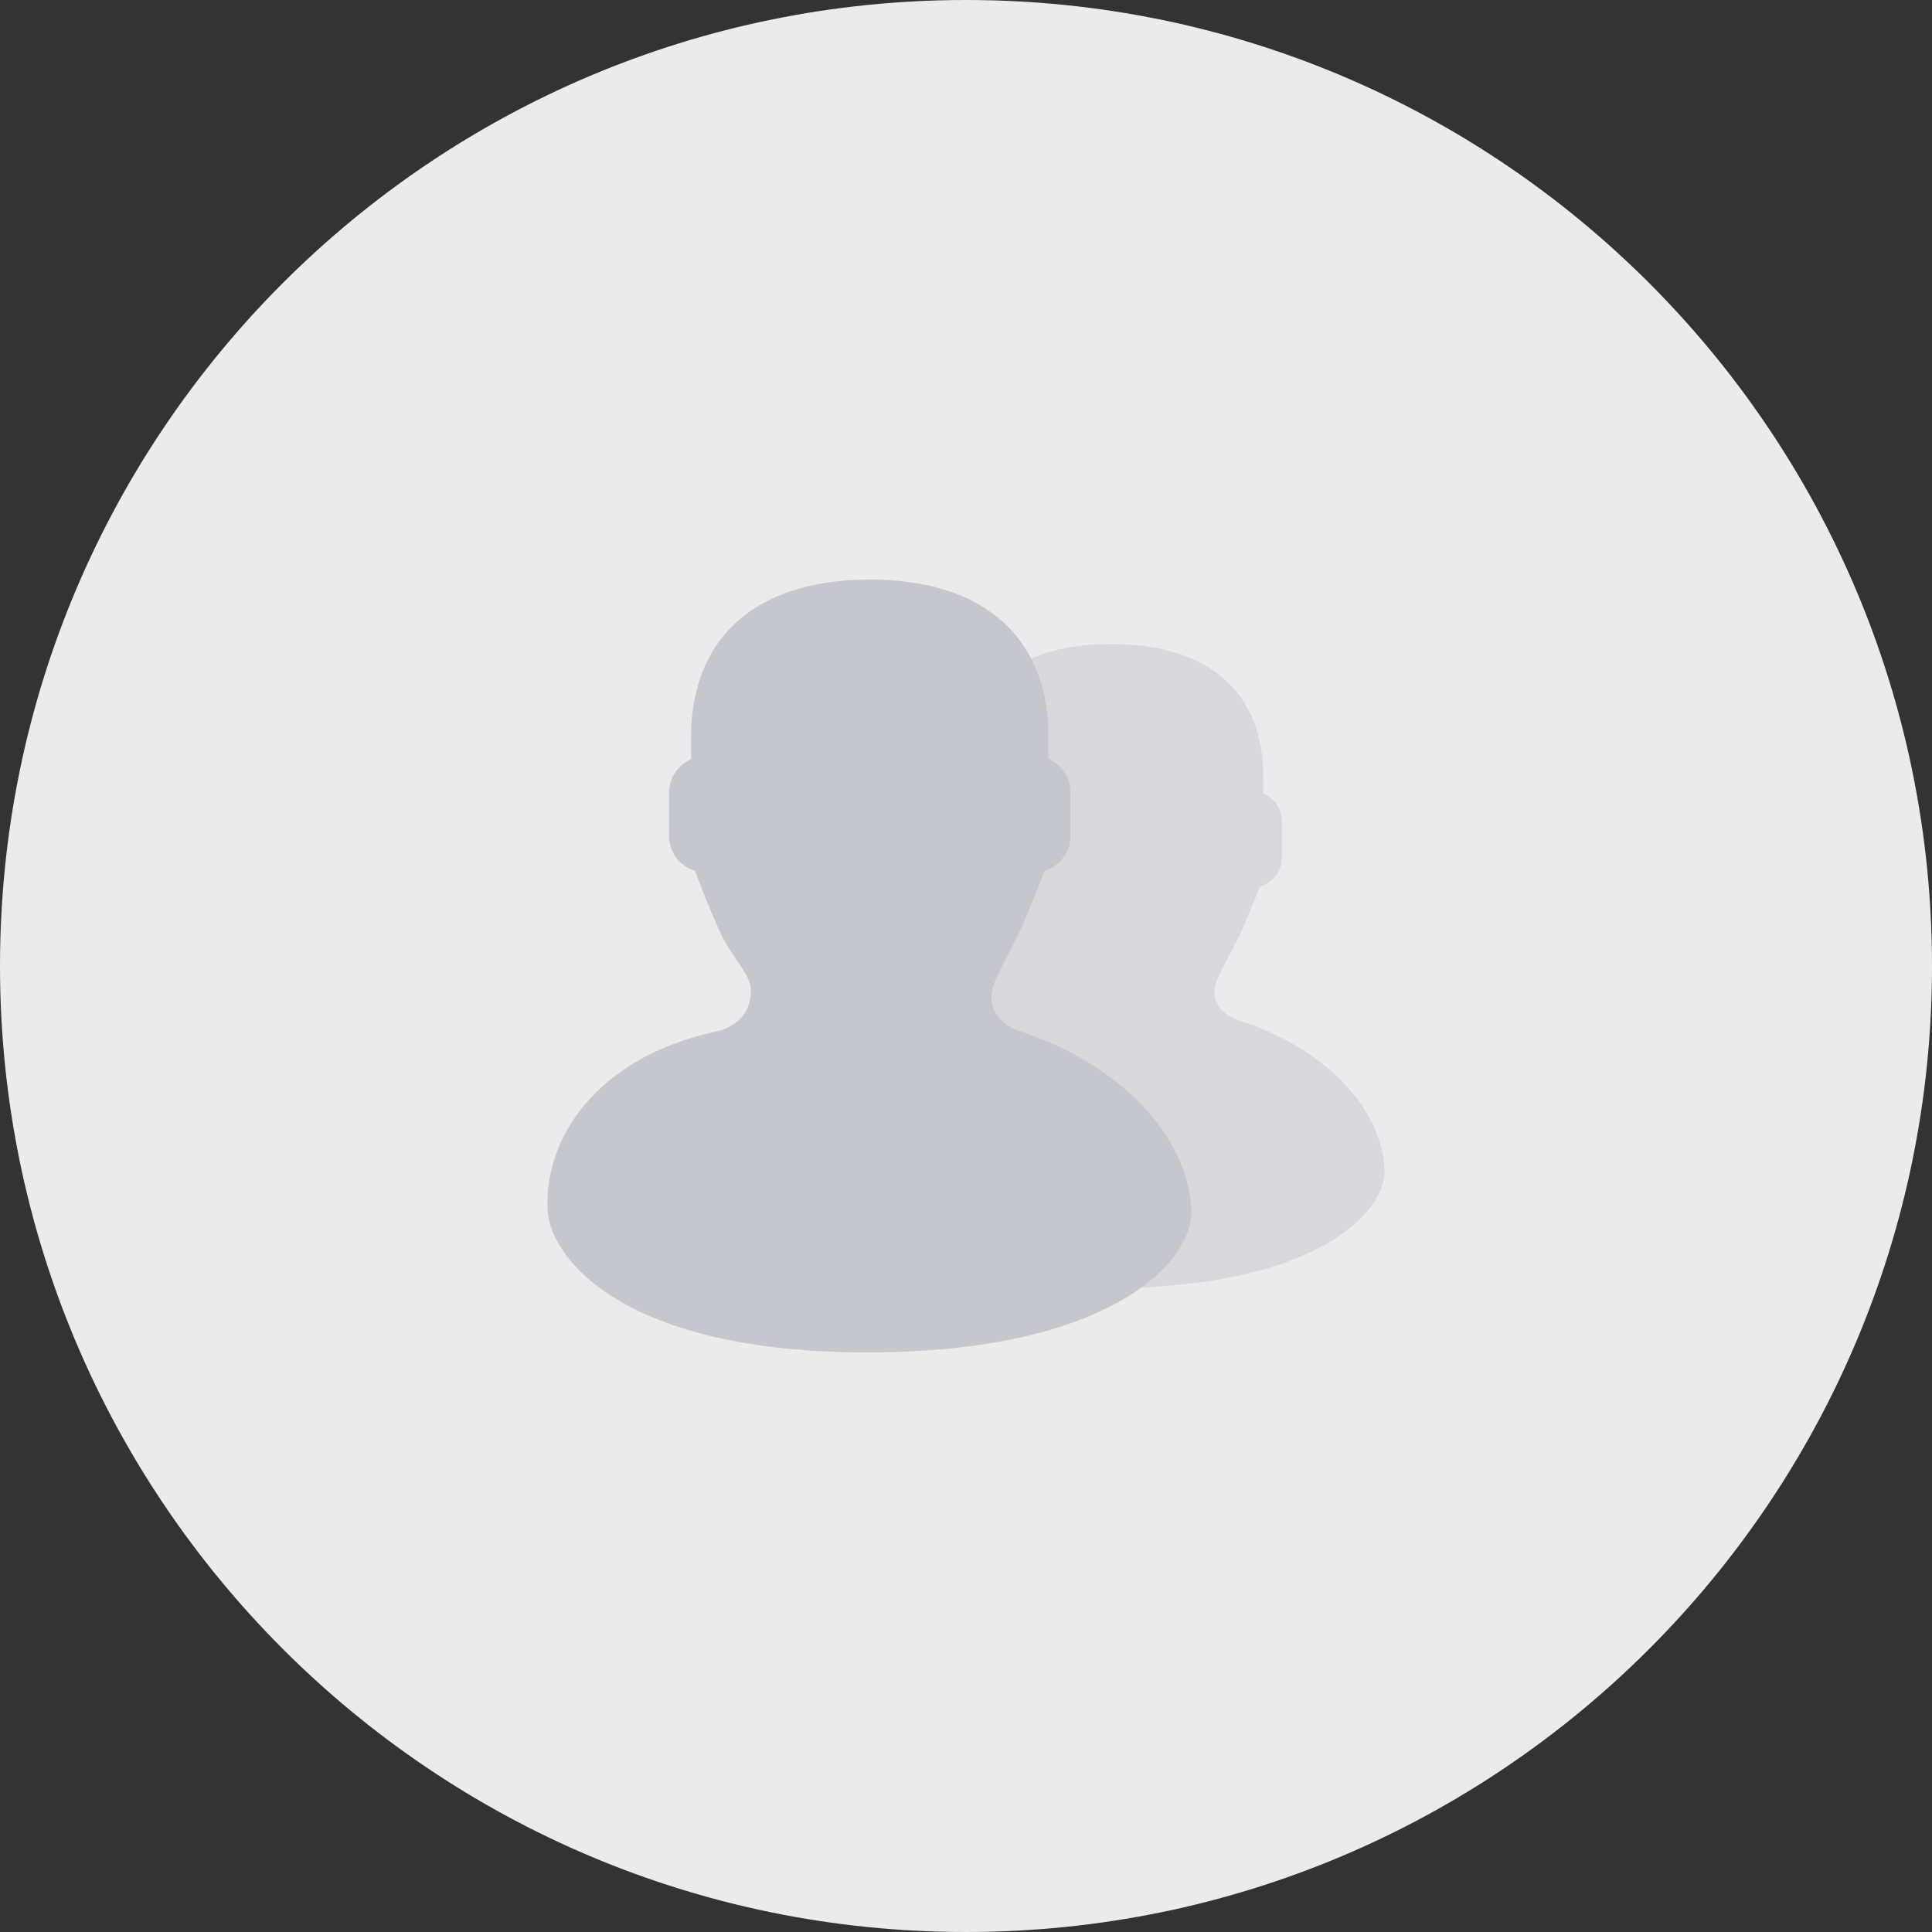 <?xml version="1.0" encoding="UTF-8"?>
<svg width="60px" height="60px" viewBox="0 0 60 60" version="1.1" xmlns="http://www.w3.org/2000/svg" xmlns:xlink="http://www.w3.org/1999/xlink">
    <rect x="0" y="0" width="60" height="60" fill="#333333" stroke="none"/>
    <!-- Generator: Sketch 47 (45396) - http://www.bohemiancoding.com/sketch -->
    <title>no-icon-groups</title>
    <desc>Created with Sketch.</desc>
    <defs></defs>
    <g id="Page-1" stroke="none" stroke-width="1" fill="none" fill-rule="evenodd">
        <g id="iconSet" transform="translate(-22, -352)">
            <g id="no-icon-groups" transform="translate(22, 352)">
                <path d="M30,60 C46.569,60 60,46.569 60,30 C60,13.431 46.569,0 30,0 C13.431,0 0,13.431 0,30 C0,46.569 13.431,60 30,60 Z" id="Clip-2" fill="#EAEBED"></path>
                <g id="Group-12" transform="translate(17, 18)">
                    <path d="M14.868,2.523 C15.573,2.183 16.456,2 17.51,2 C20.622,2 22.228,3.587 22.228,6.071 L22.228,6.643 C22.569,6.785 22.807,7.116 22.807,7.499 L22.807,8.642 C22.807,9.06 22.522,9.417 22.129,9.533 C22.091,9.63 22.044,9.749 21.989,9.883 C21.824,10.293 21.652,10.702 21.48,11.085 C21.389,11.287 20.833,12.256 20.747,12.586 C20.596,13.17 21.024,13.545 21.48,13.691 C24.039,14.509 25.907,16.337 25.999,18.318 C26.055,19.515 24.237,21.612 18.96,21.953 C18.752,21.966 18.712,21.977 18.492,21.985 C18.359,21.989 13.125,20.166 11.975,13.691 C11.656,11.896 12.62,8.174 14.868,2.523 Z" id="Path" fill="#D6D8DC"></path>
                    <path d="M5.341,10.902 C4.948,10.017 4.936,9.951 4.742,9.46 C4.679,9.298 4.623,9.157 4.578,9.04 C4.115,8.901 3.779,8.473 3.779,7.97 L3.779,6.599 C3.779,6.15 4.069,5.753 4.462,5.578 L4.462,4.886 C4.462,1.909 6.359,0 10.012,0 C13.673,0 15.562,1.904 15.562,4.886 L15.562,5.572 C15.963,5.742 16.243,6.14 16.243,6.599 L16.243,7.97 C16.243,8.473 15.908,8.901 15.446,9.039 C15.401,9.156 15.345,9.298 15.282,9.46 C15.087,9.951 14.884,10.443 14.682,10.902 C14.576,11.145 13.921,12.307 13.821,12.703 C13.643,13.404 14.146,13.854 14.682,14.029 C17.693,15.011 19.89,17.205 19.999,19.581 C20.07,21.148 17.52,24 9.929,24 C2.337,24 0.085,21.069 0.006,19.581 C-0.111,17.387 1.492,14.839 5.26,14.029 C5.615,13.953 6.312,13.651 6.319,12.786 C6.324,12.22 5.735,11.787 5.341,10.902 Z" id="Clip-5" fill="#C4C7CD"></path>
                </g>
            </g>
        </g>
    </g>
</svg>